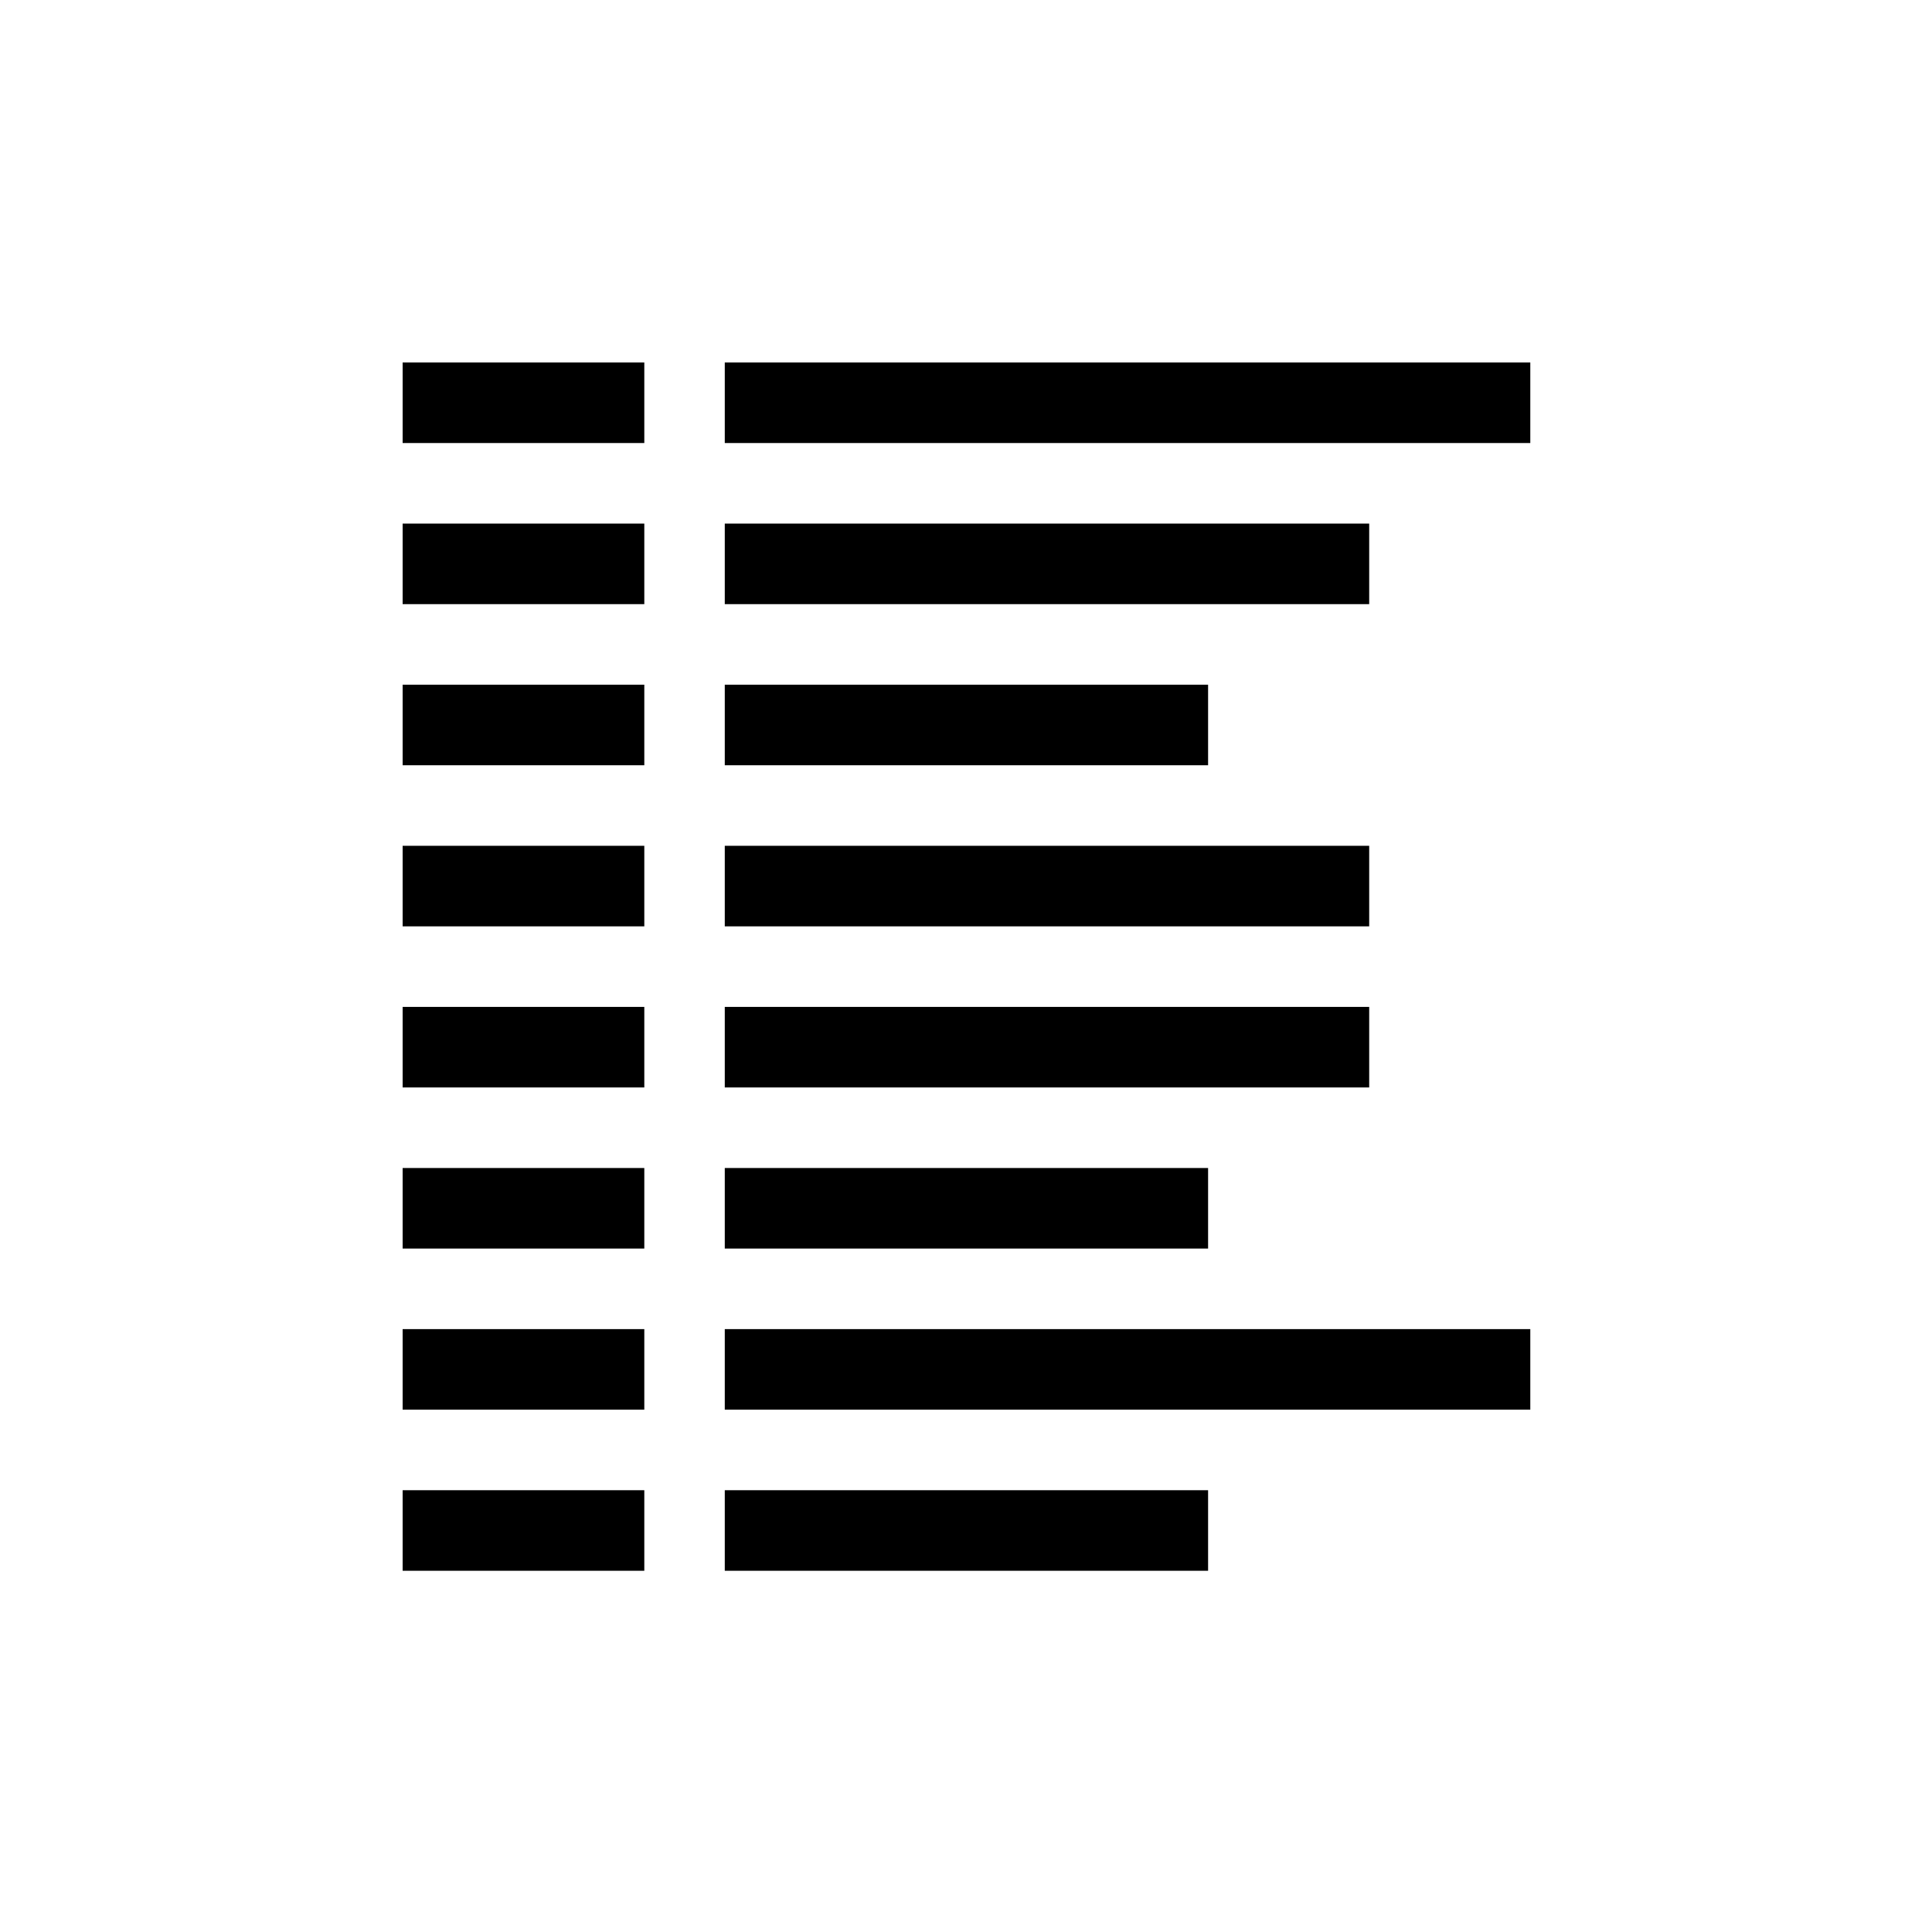 <?xml version='1.0' encoding='UTF-8'?>
<svg xmlns:inkscape="http://www.inkscape.org/namespaces/inkscape" xmlns:sodipodi="http://sodipodi.sourceforge.net/DTD/sodipodi-0.dtd" xmlns="http://www.w3.org/2000/svg" xmlns:svg="http://www.w3.org/2000/svg" xmlns:rdf="http://www.w3.org/1999/02/22-rdf-syntax-ns#" xmlns:cc="http://creativecommons.org/ns#" xmlns:dc="http://purl.org/dc/elements/1.1/" width="64" height="64" version="1.1" viewBox="0 0 16.933 16.933" id="svg7" sodipodi:docname="preferences-system-startup.svg" inkscape:version="1.4.2 (ebf0e940d0, 2025-05-08)">
  <sodipodi:namedview id="namedview7" pagecolor="#9c4444" bordercolor="#000000" borderopacity="0.25" inkscape:showpageshadow="2" inkscape:pageopacity="0.0" inkscape:pagecheckerboard="0" inkscape:deskcolor="#d1d1d1" inkscape:zoom="6.15625" inkscape:cx="15.756345" inkscape:cy="29.64467" inkscape:window-width="1226" inkscape:window-height="669" inkscape:window-x="0" inkscape:window-y="0" inkscape:window-maximized="0" inkscape:current-layer="svg7" showgrid="false"/>
  <defs id="defs2">
    <style id="current-color-scheme" type="text/css">.ColorScheme-Text {color:#000000} .ColorScheme-Highlight {color:#3b4252}</style>
  </defs>
  <g id="g30" transform="matrix(0.706,0,0,0.706,2.117,0.353)" style="fill:currentColor;fill-opacity:1" class="ColorScheme-Text">
    <path d="m 389.571,519.798 h 5 v 1 h -5 z m 0,6 h 4 v 1 h -4 z m 0,2 h 4 v 1 h -4 z m 0,2 h 3 v 1 h -3 z m 0,-8 h 4 v 1 h -4 z m 0,2 h 3 v 1 h -3 z m 0,8 h 5 v 1 h -5 z m 0,2 h 3 v 1 h -3 z" transform="matrix(2,0,0,1,-773.143,-515.798)" id="path21" style="fill:currentColor;fill-opacity:1" class="ColorScheme-Text"/>
    <path d="M 2,4 H 5 V 5 H 2 Z M 2,6 H 5 V 7 H 2 Z M 2,8 H 5 V 9 H 2 Z m 0,2 h 3 v 1 H 2 Z m 0,2 h 3 v 1 H 2 Z m 0,2 h 3 v 1 H 2 Z m 0,2 h 3 v 1 H 2 Z m 0,2 h 3 v 1 H 2 Z" id="path30" style="fill:currentColor;fill-opacity:1" class="ColorScheme-Text"/>
  </g>
  </svg>
